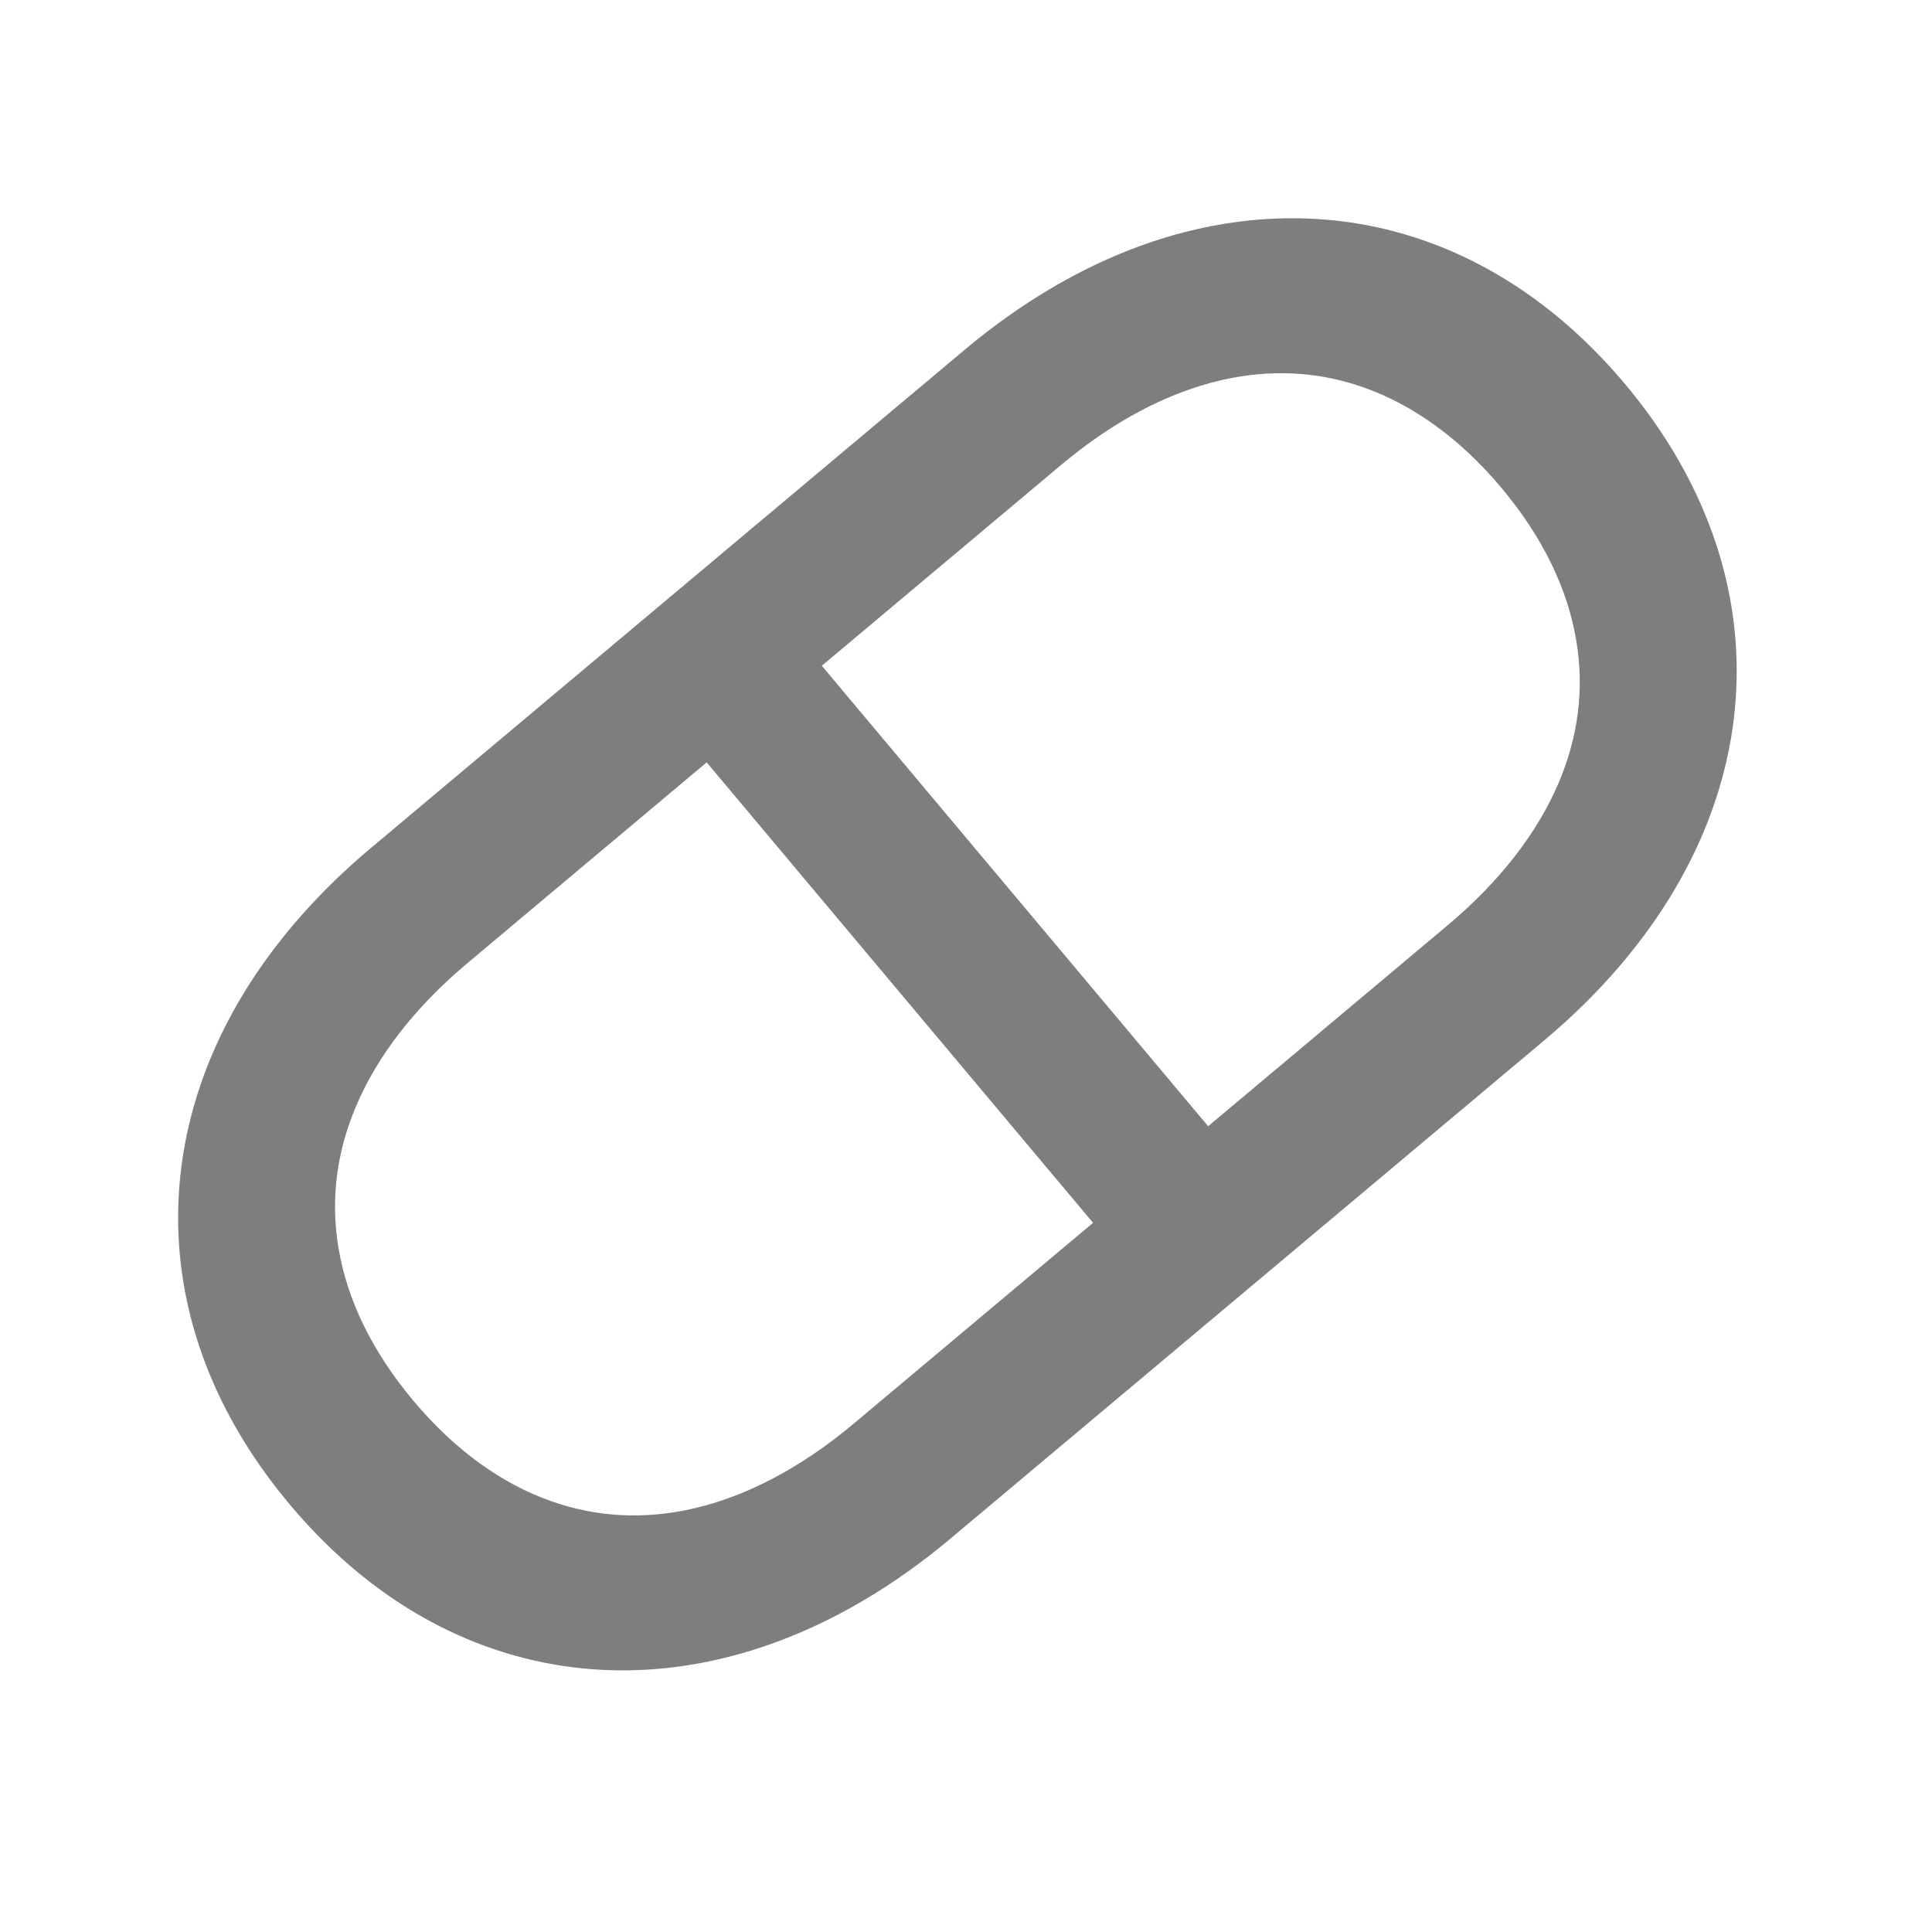 <svg width="30" height="30" viewBox="0 0 30 30" fill="none" xmlns="http://www.w3.org/2000/svg">
<path fill-rule="evenodd" clip-rule="evenodd" d="M5.76 13.167L14.975 5.435C16.131 4.465 17.355 3.841 18.574 3.561C19.793 3.281 21.006 3.343 22.141 3.745C23.275 4.147 24.331 4.888 25.234 5.964C26.137 7.04 26.683 8.209 26.882 9.396C27.081 10.583 26.931 11.789 26.444 12.94C25.956 14.092 25.13 15.189 23.974 16.159L14.758 23.892C13.602 24.862 12.378 25.485 11.159 25.765C9.941 26.046 8.727 25.983 7.593 25.581C6.458 25.18 5.403 24.439 4.5 23.362C3.596 22.286 3.05 21.118 2.851 19.931C2.653 18.744 2.802 17.538 3.289 16.386C3.777 15.235 4.604 14.137 5.76 13.167ZM7.259 14.955C6.433 15.648 5.856 16.404 5.528 17.179C5.223 17.898 5.132 18.637 5.256 19.378C5.389 20.177 5.774 20.982 6.419 21.751C7.065 22.52 7.791 23.039 8.555 23.309C9.263 23.56 10.007 23.599 10.768 23.424C11.588 23.235 12.432 22.797 13.259 22.104L16.973 18.988L16.973 18.988L18.76 17.488L18.76 17.488L22.474 14.372C23.3 13.679 23.877 12.923 24.206 12.148C24.51 11.429 24.601 10.69 24.477 9.949C24.344 9.15 23.959 8.344 23.314 7.575C22.669 6.806 21.942 6.288 21.178 6.017C20.47 5.766 19.726 5.728 18.966 5.903C18.145 6.092 17.3 6.529 16.474 7.222L7.259 14.955ZM18.76 17.488L12.761 10.338L10.973 11.838L16.973 18.988L18.76 17.488Z" fill="#7E7E7E"/>
</svg>
